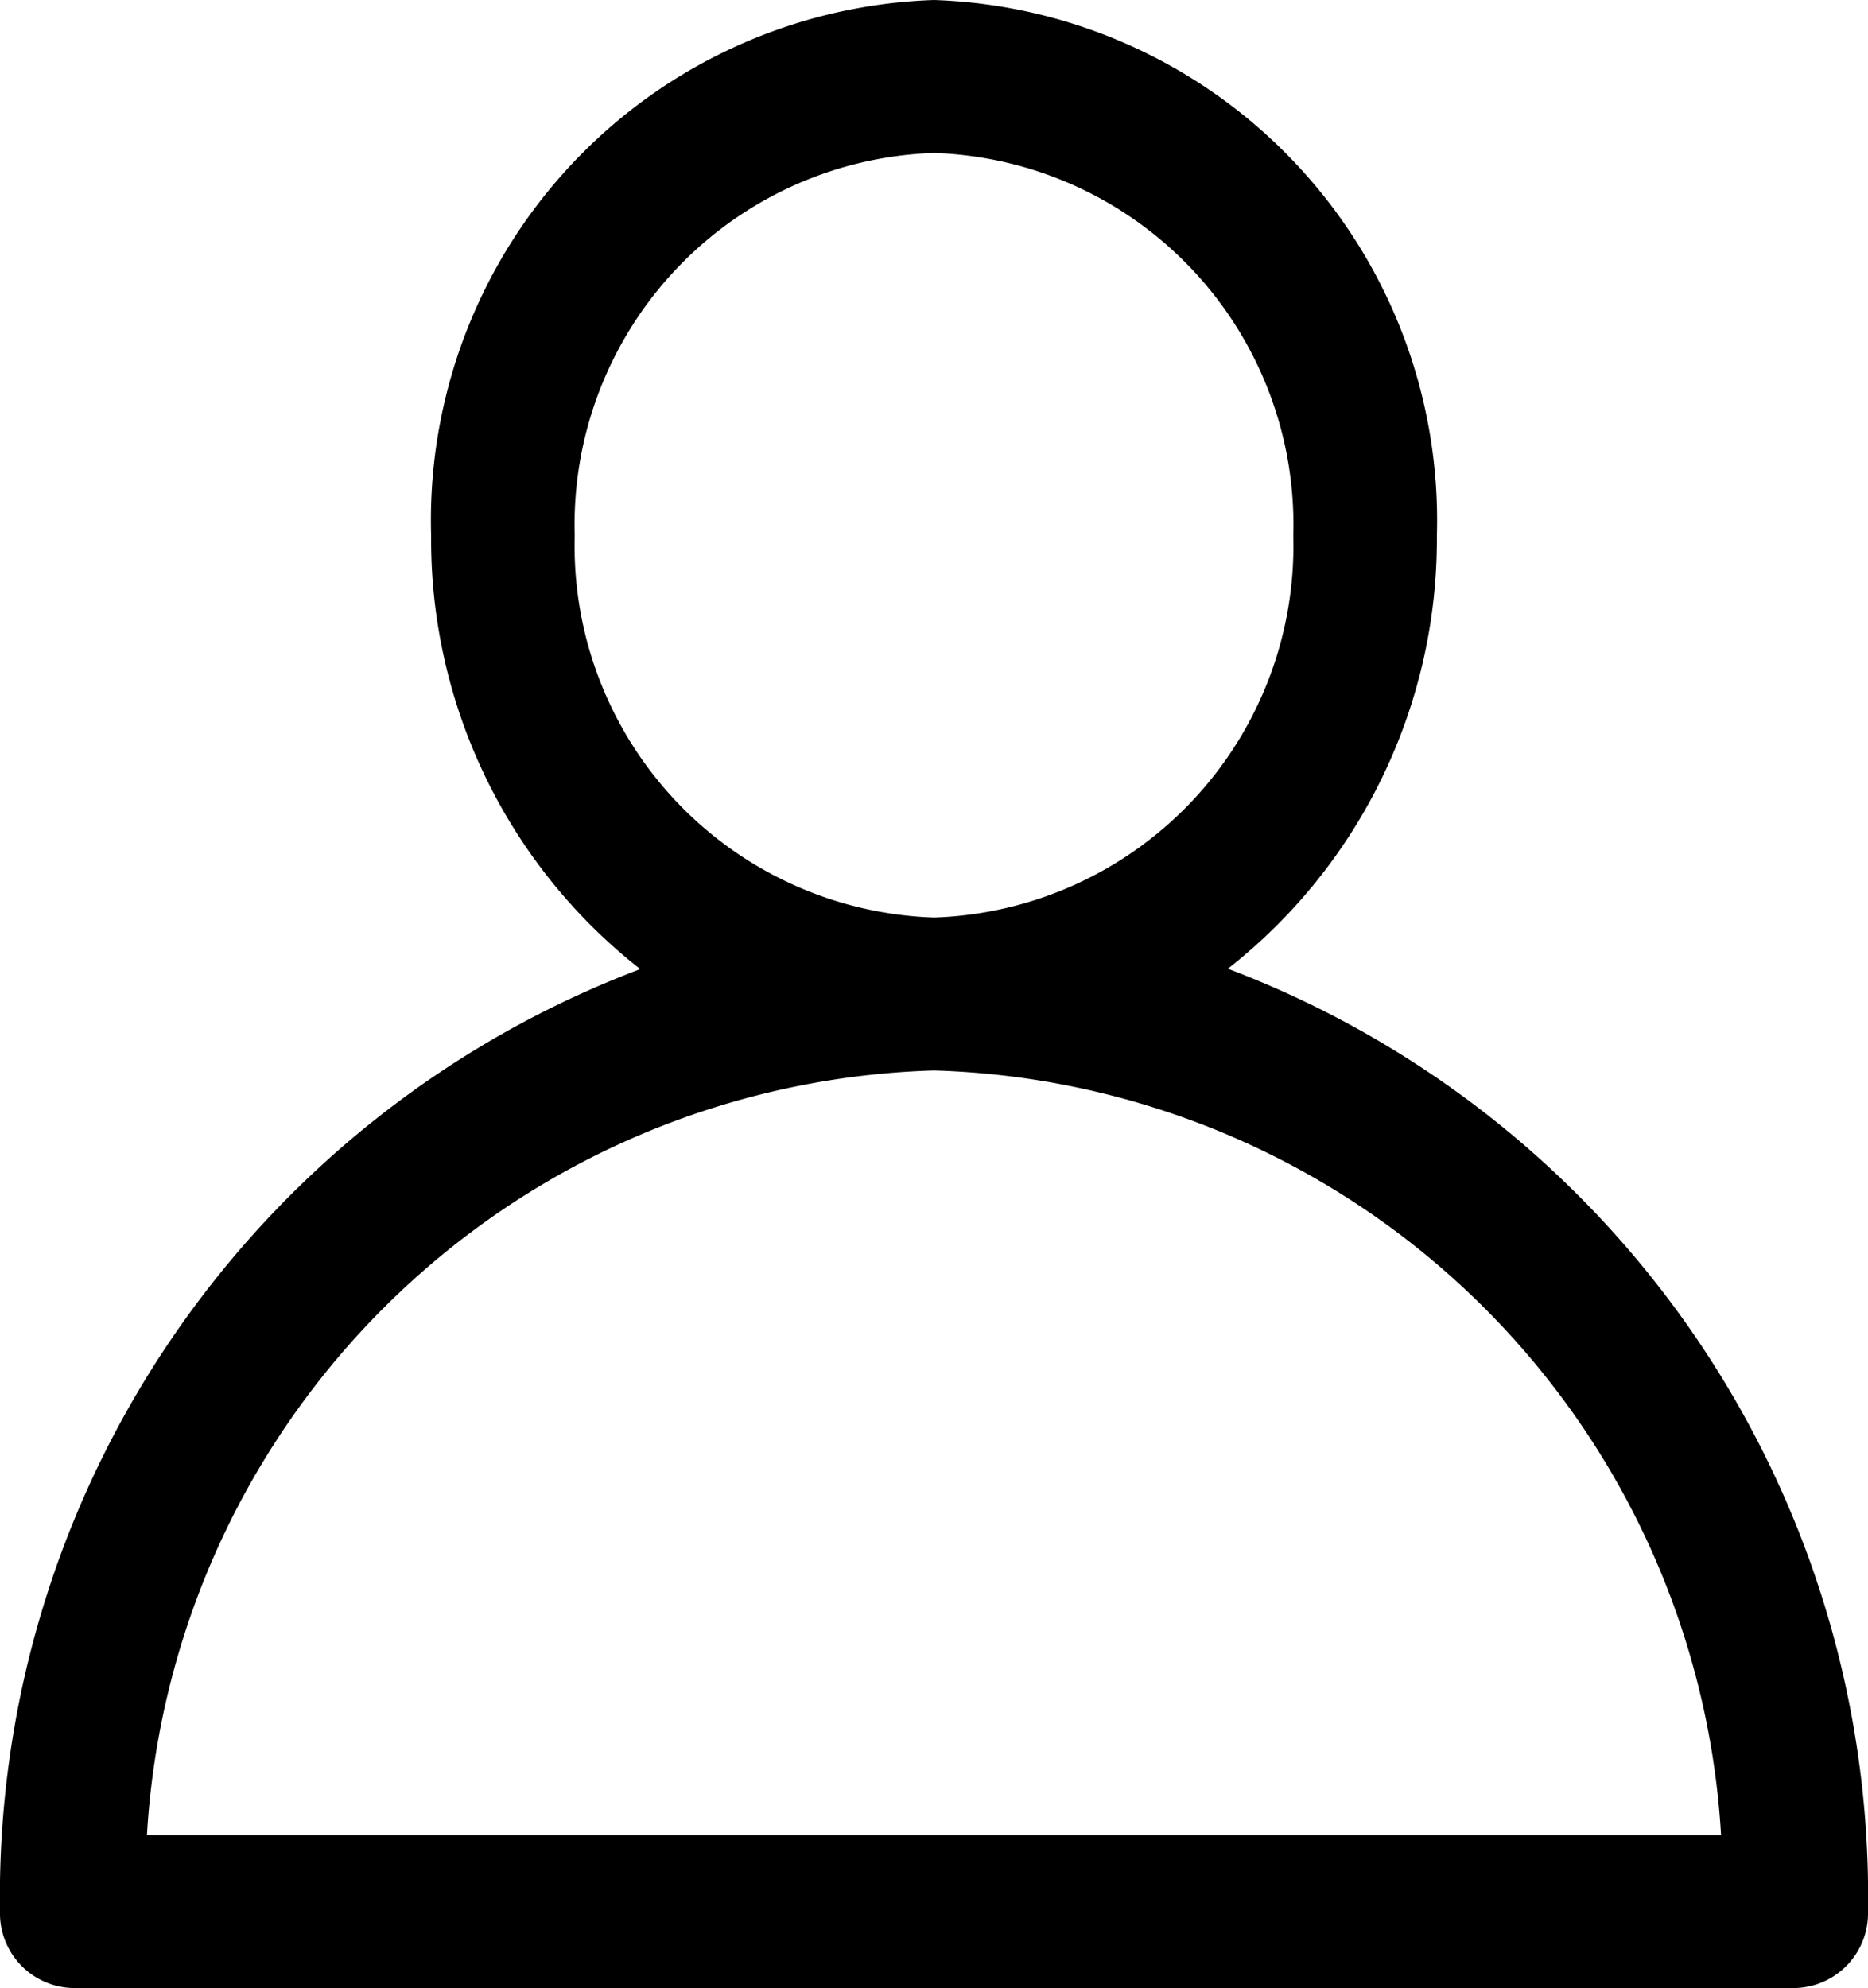 <svg xmlns="http://www.w3.org/2000/svg" width="15" height="15.96" viewBox="0 0 15 15.96"><path d="M12.86,10.777A4.38,4.38,0,0,0,14.538,7.3,4.179,4.179,0,0,0,10.5,3,4.179,4.179,0,0,0,6.462,7.3a4.38,4.38,0,0,0,1.679,3.48A7.961,7.961,0,0,0,3,18.346a.6.6,0,0,0,.577.614H17.423A.6.6,0,0,0,18,18.346,7.961,7.961,0,0,0,12.86,10.777ZM7.615,7.3A2.985,2.985,0,0,1,10.5,4.228,2.985,2.985,0,0,1,13.385,7.3,2.985,2.985,0,0,1,10.5,10.366,2.985,2.985,0,0,1,7.615,7.3ZM4.18,17.732a6.523,6.523,0,0,1,6.32-6.138,6.523,6.523,0,0,1,6.32,6.138Z" transform="translate(-3 -3)"/></svg>